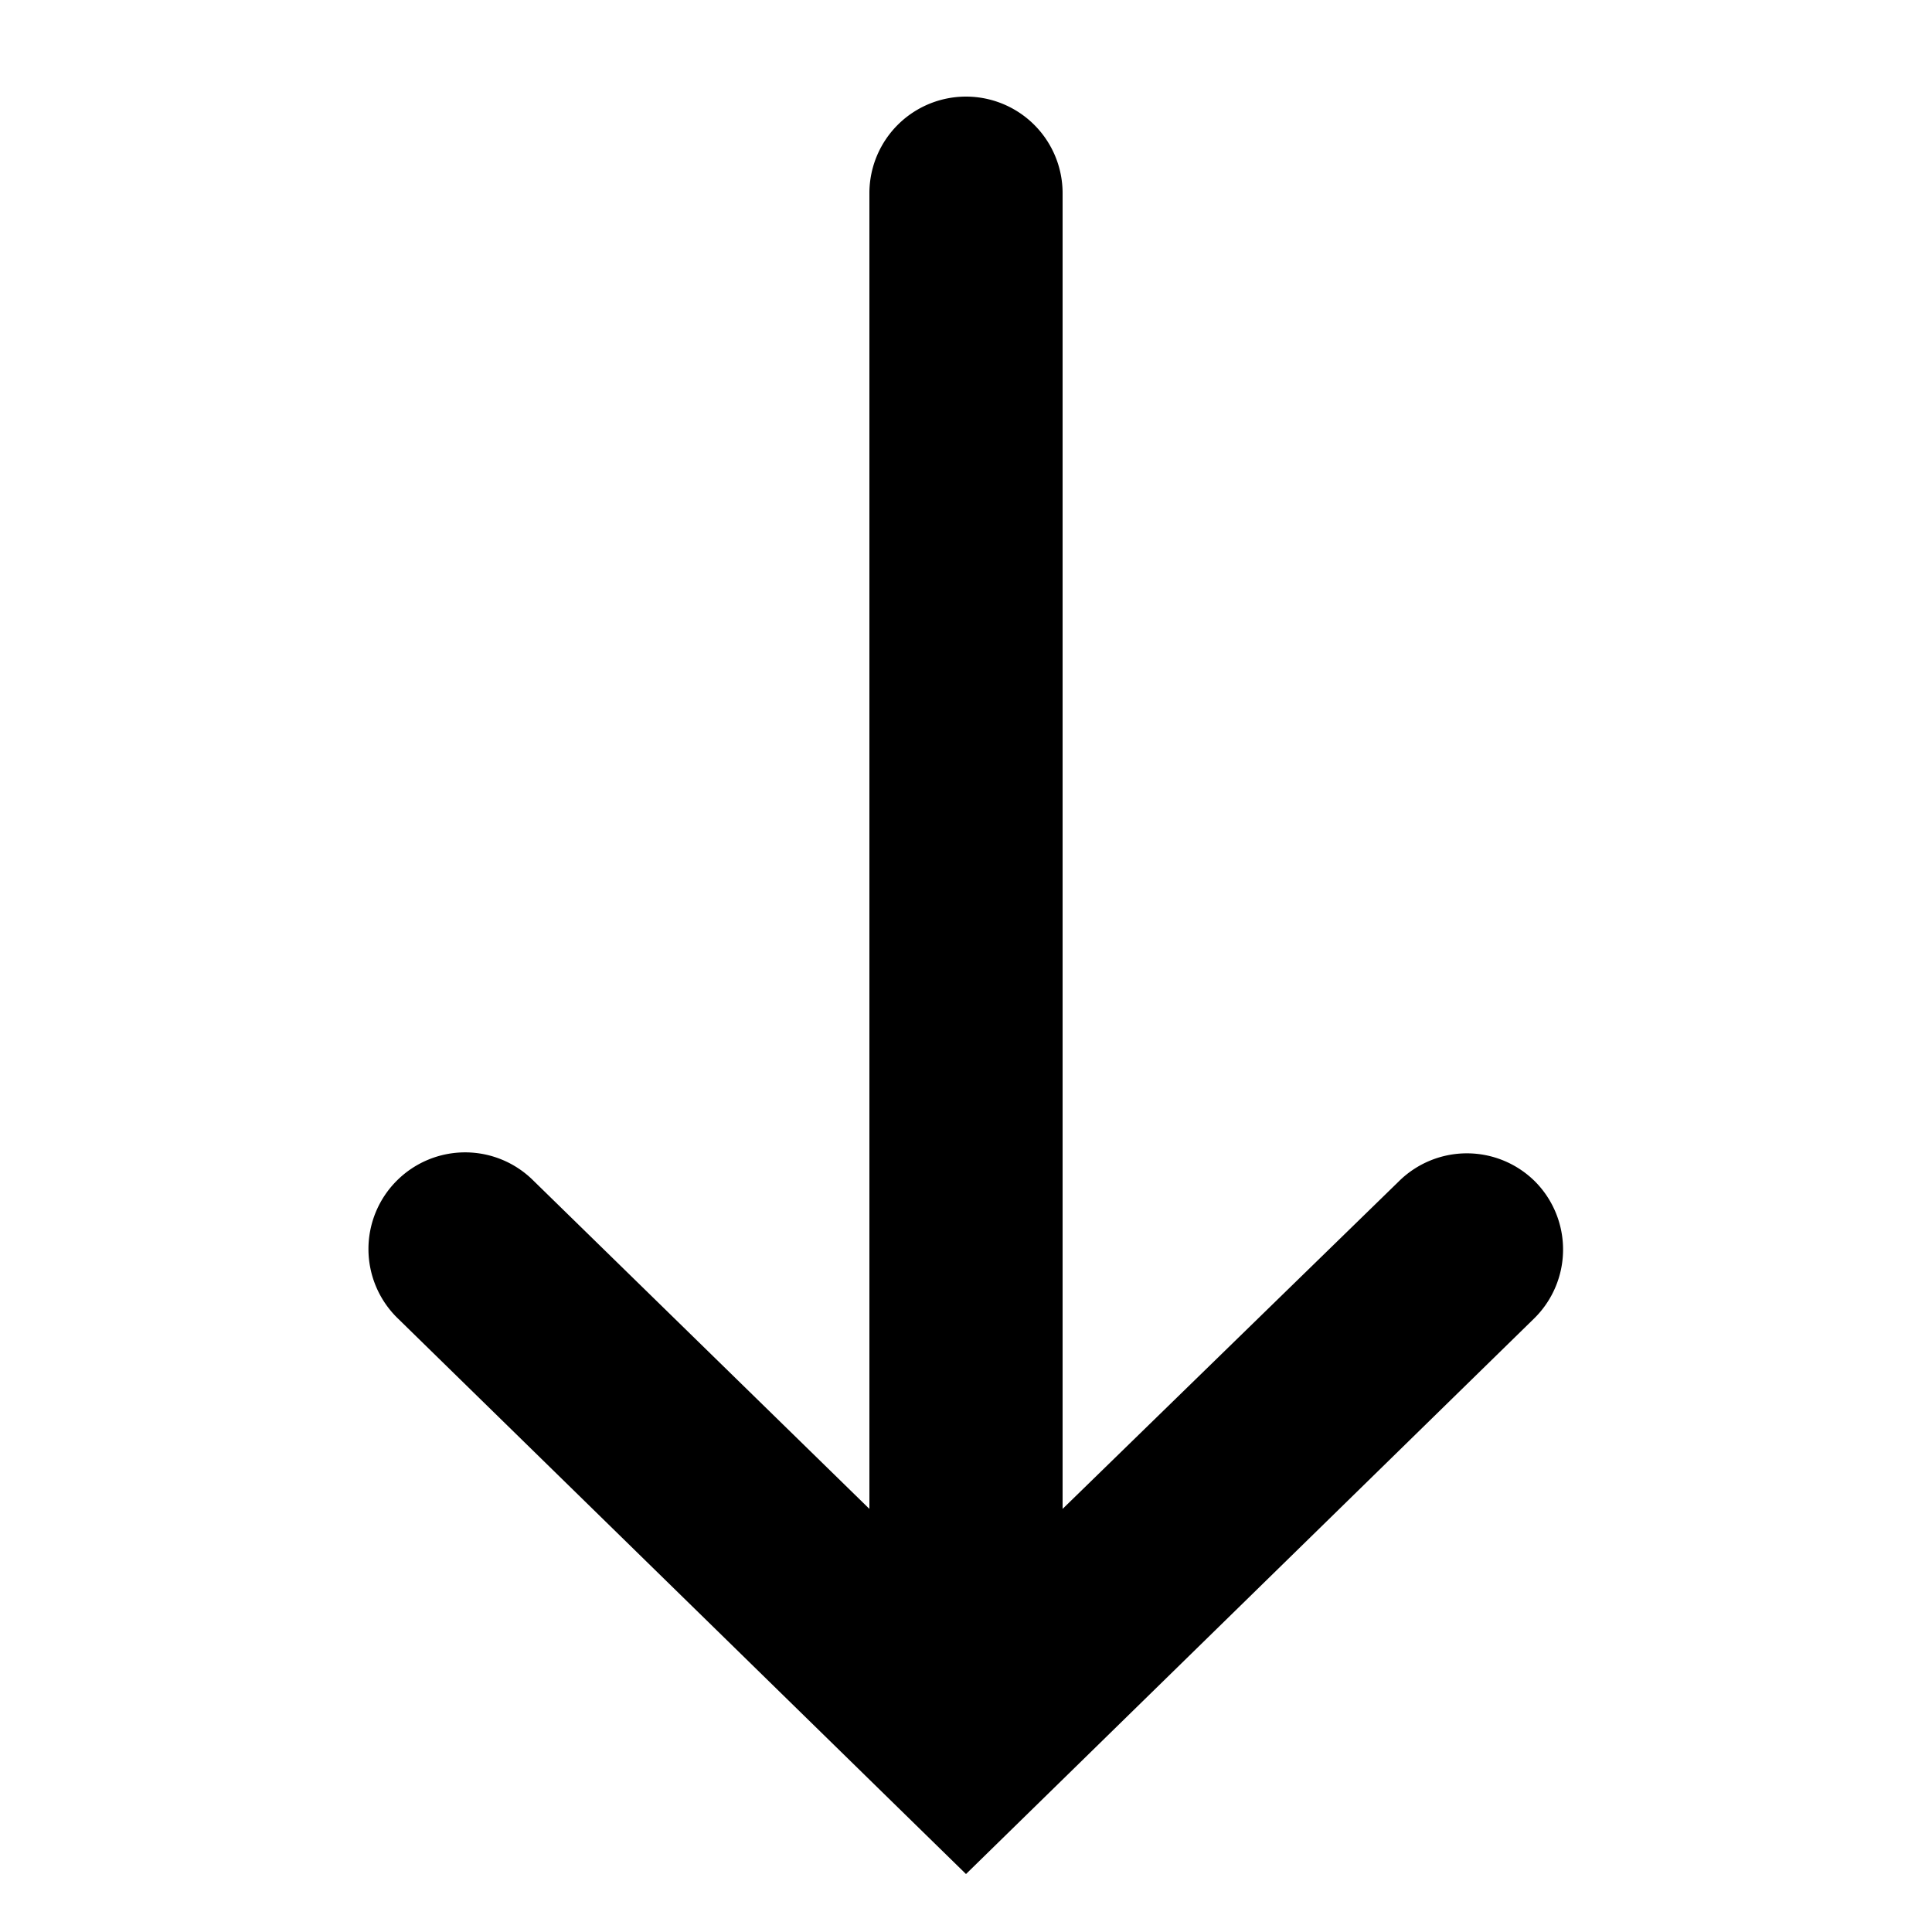 <svg id="Icons" xmlns="http://www.w3.org/2000/svg" viewBox="0 0 20 20">
  <title>X</title>
  <path d="M15.89,12.23a1,1,0,0,0-1.41,0L11,15.62V2A1,1,0,0,0,9,2V15.62l-3.48-3.4a1,1,0,0,0-1.41,0,1,1,0,0,0,0,1.42L10,19.4l5.88-5.75A1,1,0,0,0,15.89,12.23Z"/>
</svg>
